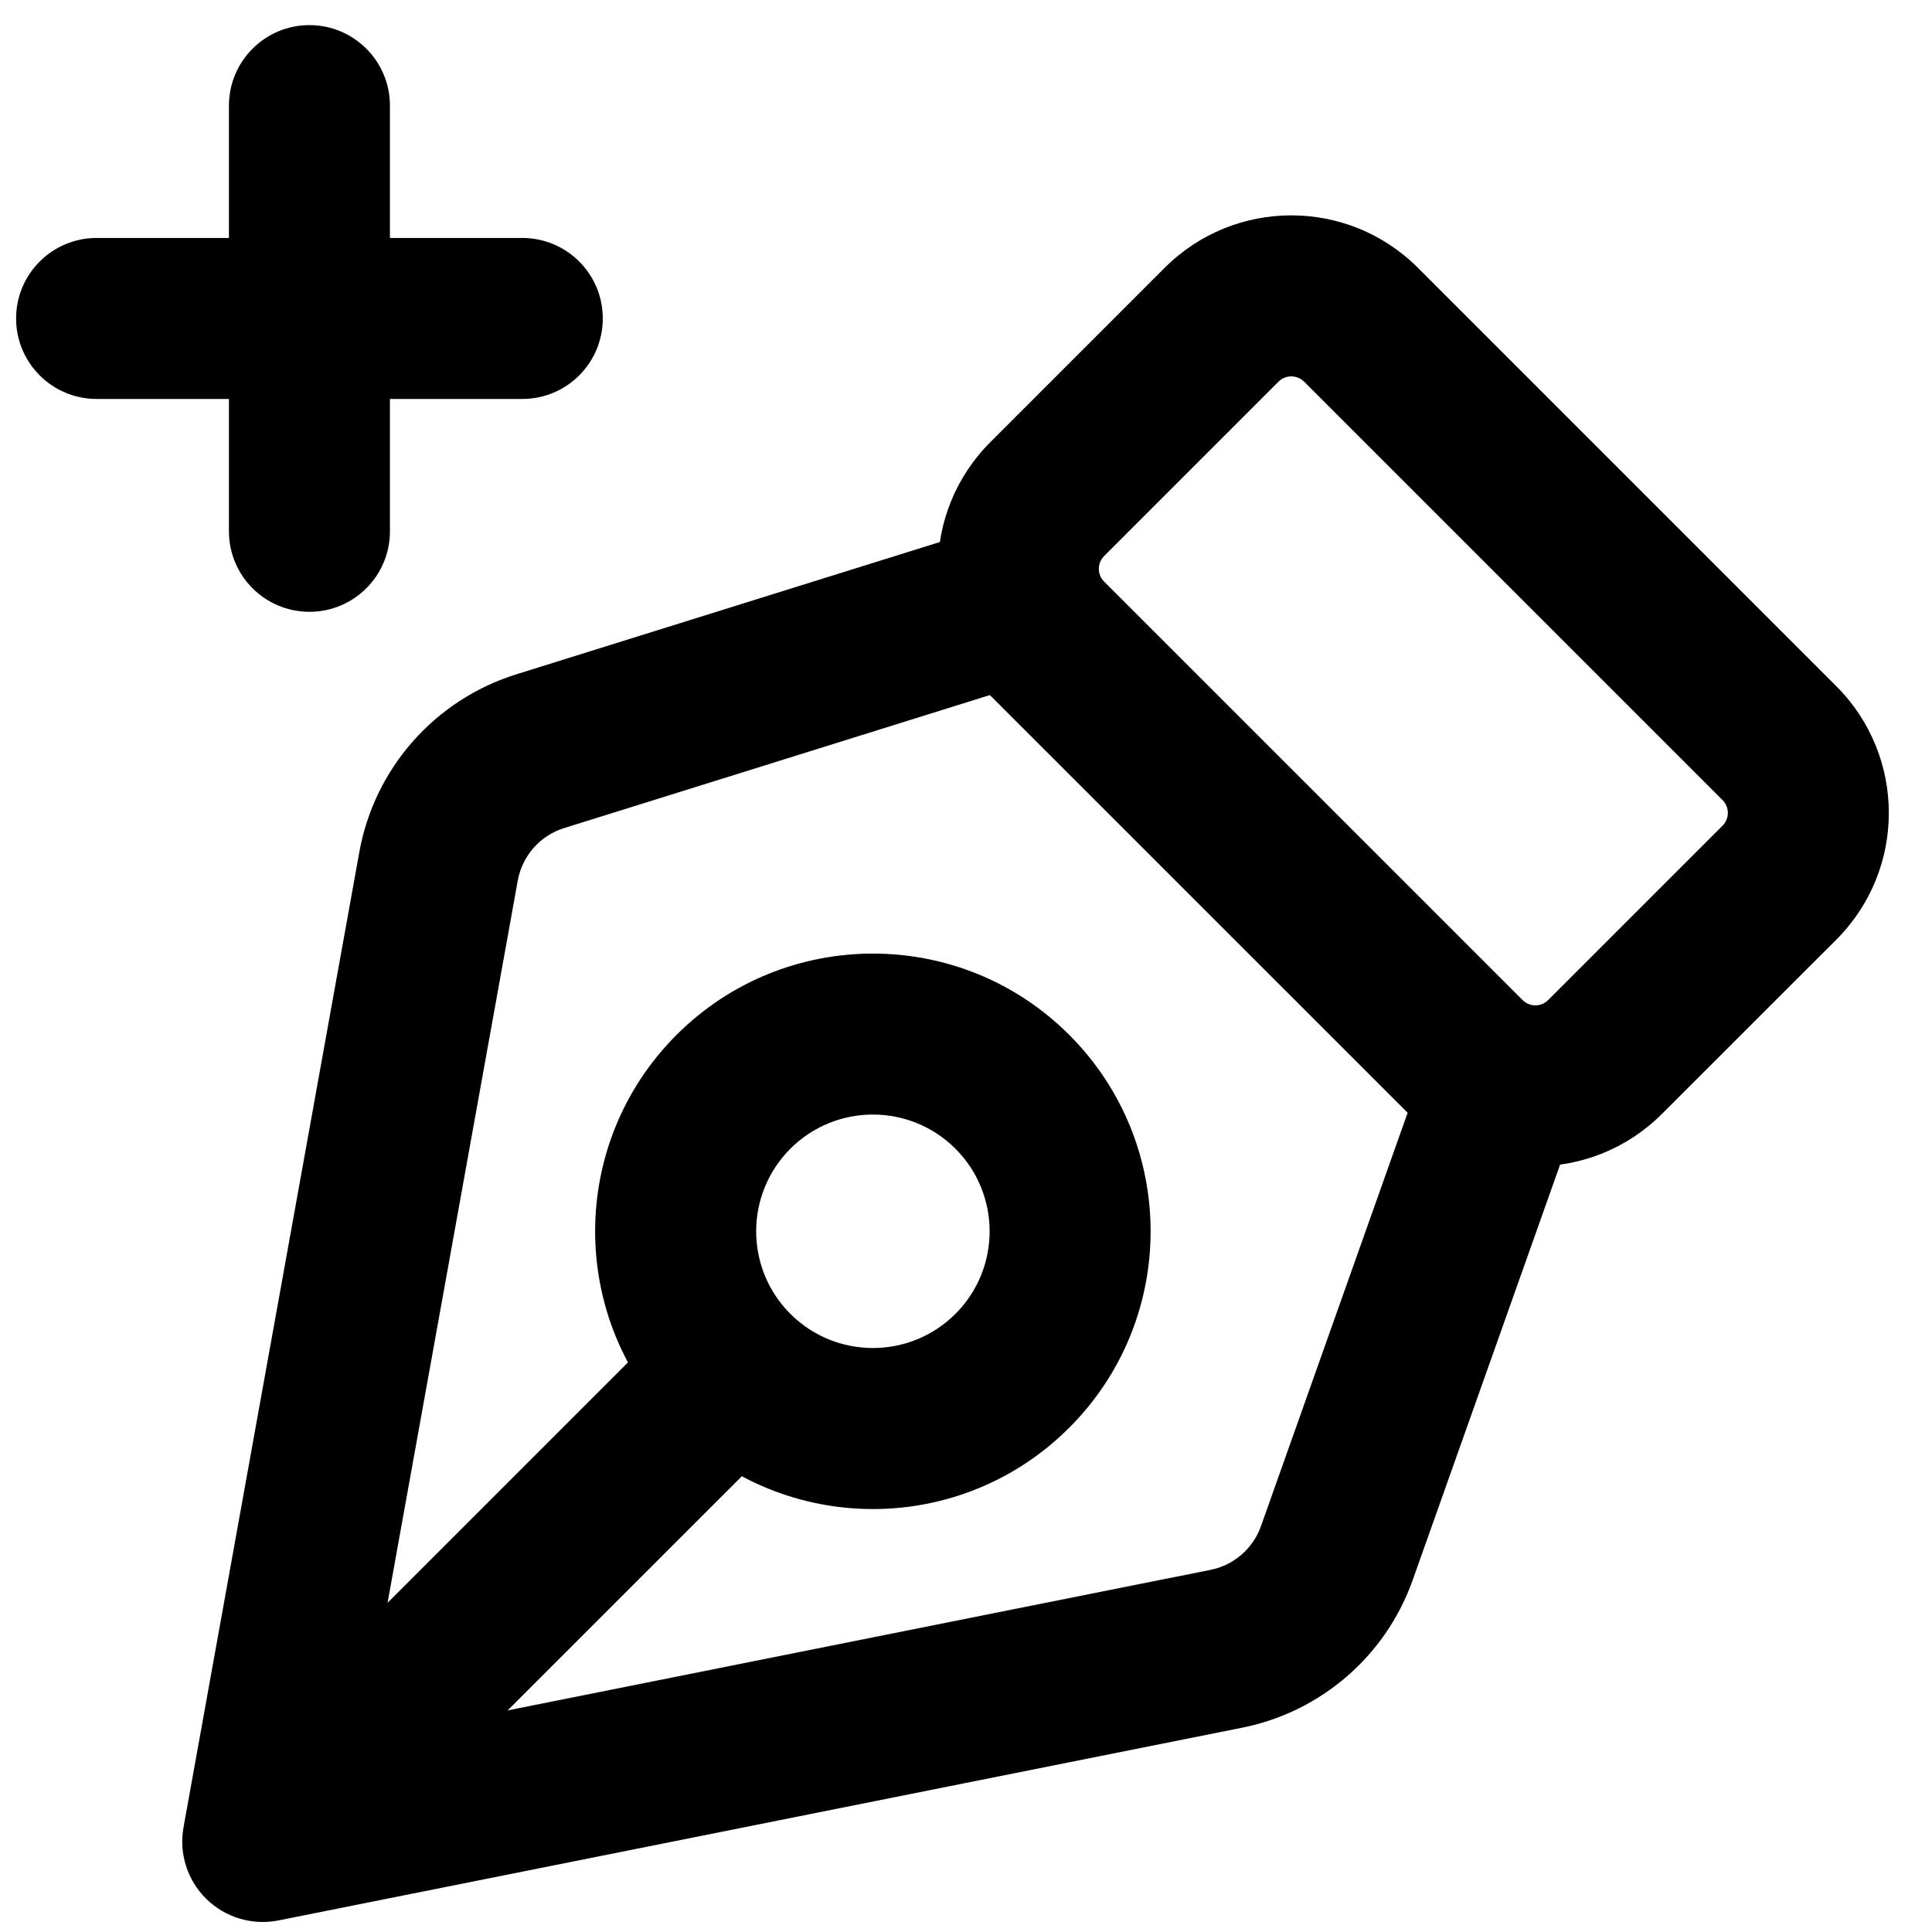 <svg width="24" height="24" viewBox="0 0 24 24" fill="none" xmlns="http://www.w3.org/2000/svg">
<g id="pen-tool-01">
<path id="Icon" d="M19.582 13.898C19.767 13.377 19.495 12.806 18.974 12.621C18.454 12.436 17.882 12.708 17.697 13.229L19.582 13.898ZM16.606 19.294L17.549 19.628L16.606 19.294ZM15.235 20.481L15.431 21.462L15.235 20.481ZM3.264 22.876L2.28 22.698C2.221 23.024 2.327 23.358 2.563 23.589C2.8 23.821 3.135 23.921 3.46 23.856L3.264 22.876ZM5.448 10.761L6.432 10.938L5.448 10.761ZM6.709 9.333L7.007 10.287H7.007L6.709 9.333ZM12.874 8.454C13.401 8.289 13.695 7.728 13.53 7.201C13.366 6.674 12.805 6.38 12.278 6.545L12.874 8.454ZM2.773 21.952C2.383 22.342 2.383 22.976 2.773 23.366C3.164 23.757 3.797 23.757 4.187 23.366L2.773 21.952ZM9.385 18.169C9.775 17.778 9.775 17.145 9.385 16.754C8.994 16.364 8.361 16.364 7.971 16.754L9.385 18.169ZM22.105 9.232L22.812 8.525L22.105 9.232ZM22.105 10.964L22.812 11.672L22.105 10.964ZM15.175 4.034L14.468 3.327L15.175 4.034ZM16.907 4.034L16.2 4.741L16.907 4.034ZM13.009 7.933L12.302 8.64L13.009 7.933ZM13.009 6.2L13.716 6.907L13.009 6.2ZM18.207 13.13L18.914 12.423L18.207 13.13ZM19.939 13.13L19.232 12.423L19.939 13.13ZM2.844 6.6C2.844 7.153 3.292 7.6 3.844 7.6C4.396 7.6 4.844 7.153 4.844 6.6L2.844 6.6ZM4.844 1.312C4.844 0.76 4.396 0.312 3.844 0.312C3.292 0.312 2.844 0.76 2.844 1.312L4.844 1.312ZM1.2 2.956C0.648 2.956 0.2 3.404 0.2 3.956C0.2 4.508 0.648 4.956 1.2 4.956L1.2 2.956ZM6.488 4.956C7.041 4.956 7.488 4.508 7.488 3.956C7.488 3.404 7.041 2.956 6.488 2.956V4.956ZM17.697 13.229L15.664 18.959L17.549 19.628L19.582 13.898L17.697 13.229ZM15.039 19.501L3.068 21.895L3.46 23.856L15.431 21.462L15.039 19.501ZM4.248 23.053L6.432 10.938L4.464 10.583L2.28 22.698L4.248 23.053ZM7.007 10.287L12.874 8.454L12.278 6.545L6.41 8.378L7.007 10.287ZM6.432 10.938C6.488 10.631 6.709 10.38 7.007 10.287L6.41 8.378C5.402 8.694 4.652 9.543 4.464 10.583L6.432 10.938ZM15.664 18.959C15.565 19.237 15.328 19.443 15.039 19.501L15.431 21.462C16.41 21.266 17.215 20.57 17.549 19.628L15.664 18.959ZM4.187 23.366L9.385 18.169L7.971 16.754L2.773 21.952L4.187 23.366ZM18.914 12.423L13.716 7.225L12.302 8.64L17.5 13.837L18.914 12.423ZM13.716 6.907L15.882 4.741L14.468 3.327L12.302 5.493L13.716 6.907ZM16.2 4.741L21.398 9.939L22.812 8.525L17.614 3.327L16.2 4.741ZM21.398 10.257L19.232 12.423L20.646 13.837L22.812 11.672L21.398 10.257ZM21.398 9.939C21.486 10.027 21.486 10.169 21.398 10.257L22.812 11.672C23.681 10.803 23.681 9.394 22.812 8.525L21.398 9.939ZM15.882 4.741C15.97 4.654 16.112 4.654 16.2 4.741L17.614 3.327C16.745 2.458 15.337 2.458 14.468 3.327L15.882 4.741ZM13.716 7.225C13.628 7.138 13.628 6.995 13.716 6.907L12.302 5.493C11.433 6.362 11.433 7.771 12.302 8.64L13.716 7.225ZM17.5 13.837C18.369 14.706 19.777 14.706 20.646 13.837L19.232 12.423C19.144 12.511 19.002 12.511 18.914 12.423L17.5 13.837ZM9.818 14.27C10.384 13.704 11.303 13.704 11.869 14.27L13.283 12.856C11.936 11.509 9.751 11.509 8.404 12.856L9.818 14.27ZM11.869 14.27C12.435 14.837 12.435 15.755 11.869 16.321L13.283 17.735C14.63 16.388 14.63 14.204 13.283 12.856L11.869 14.27ZM11.869 16.321C11.303 16.887 10.384 16.887 9.818 16.321L8.404 17.735C9.751 19.083 11.936 19.083 13.283 17.735L11.869 16.321ZM9.818 16.321C9.252 15.755 9.252 14.837 9.818 14.27L8.404 12.856C7.056 14.204 7.056 16.388 8.404 17.735L9.818 16.321ZM4.844 6.6L4.844 3.956L2.844 3.956L2.844 6.6L4.844 6.6ZM4.844 3.956L4.844 1.312L2.844 1.312L2.844 3.956L4.844 3.956ZM1.2 4.956L3.844 4.956L3.844 2.956L1.2 2.956L1.2 4.956ZM3.844 4.956L6.488 4.956V2.956L3.844 2.956L3.844 4.956Z" fill="black"/>
</g>
</svg>
